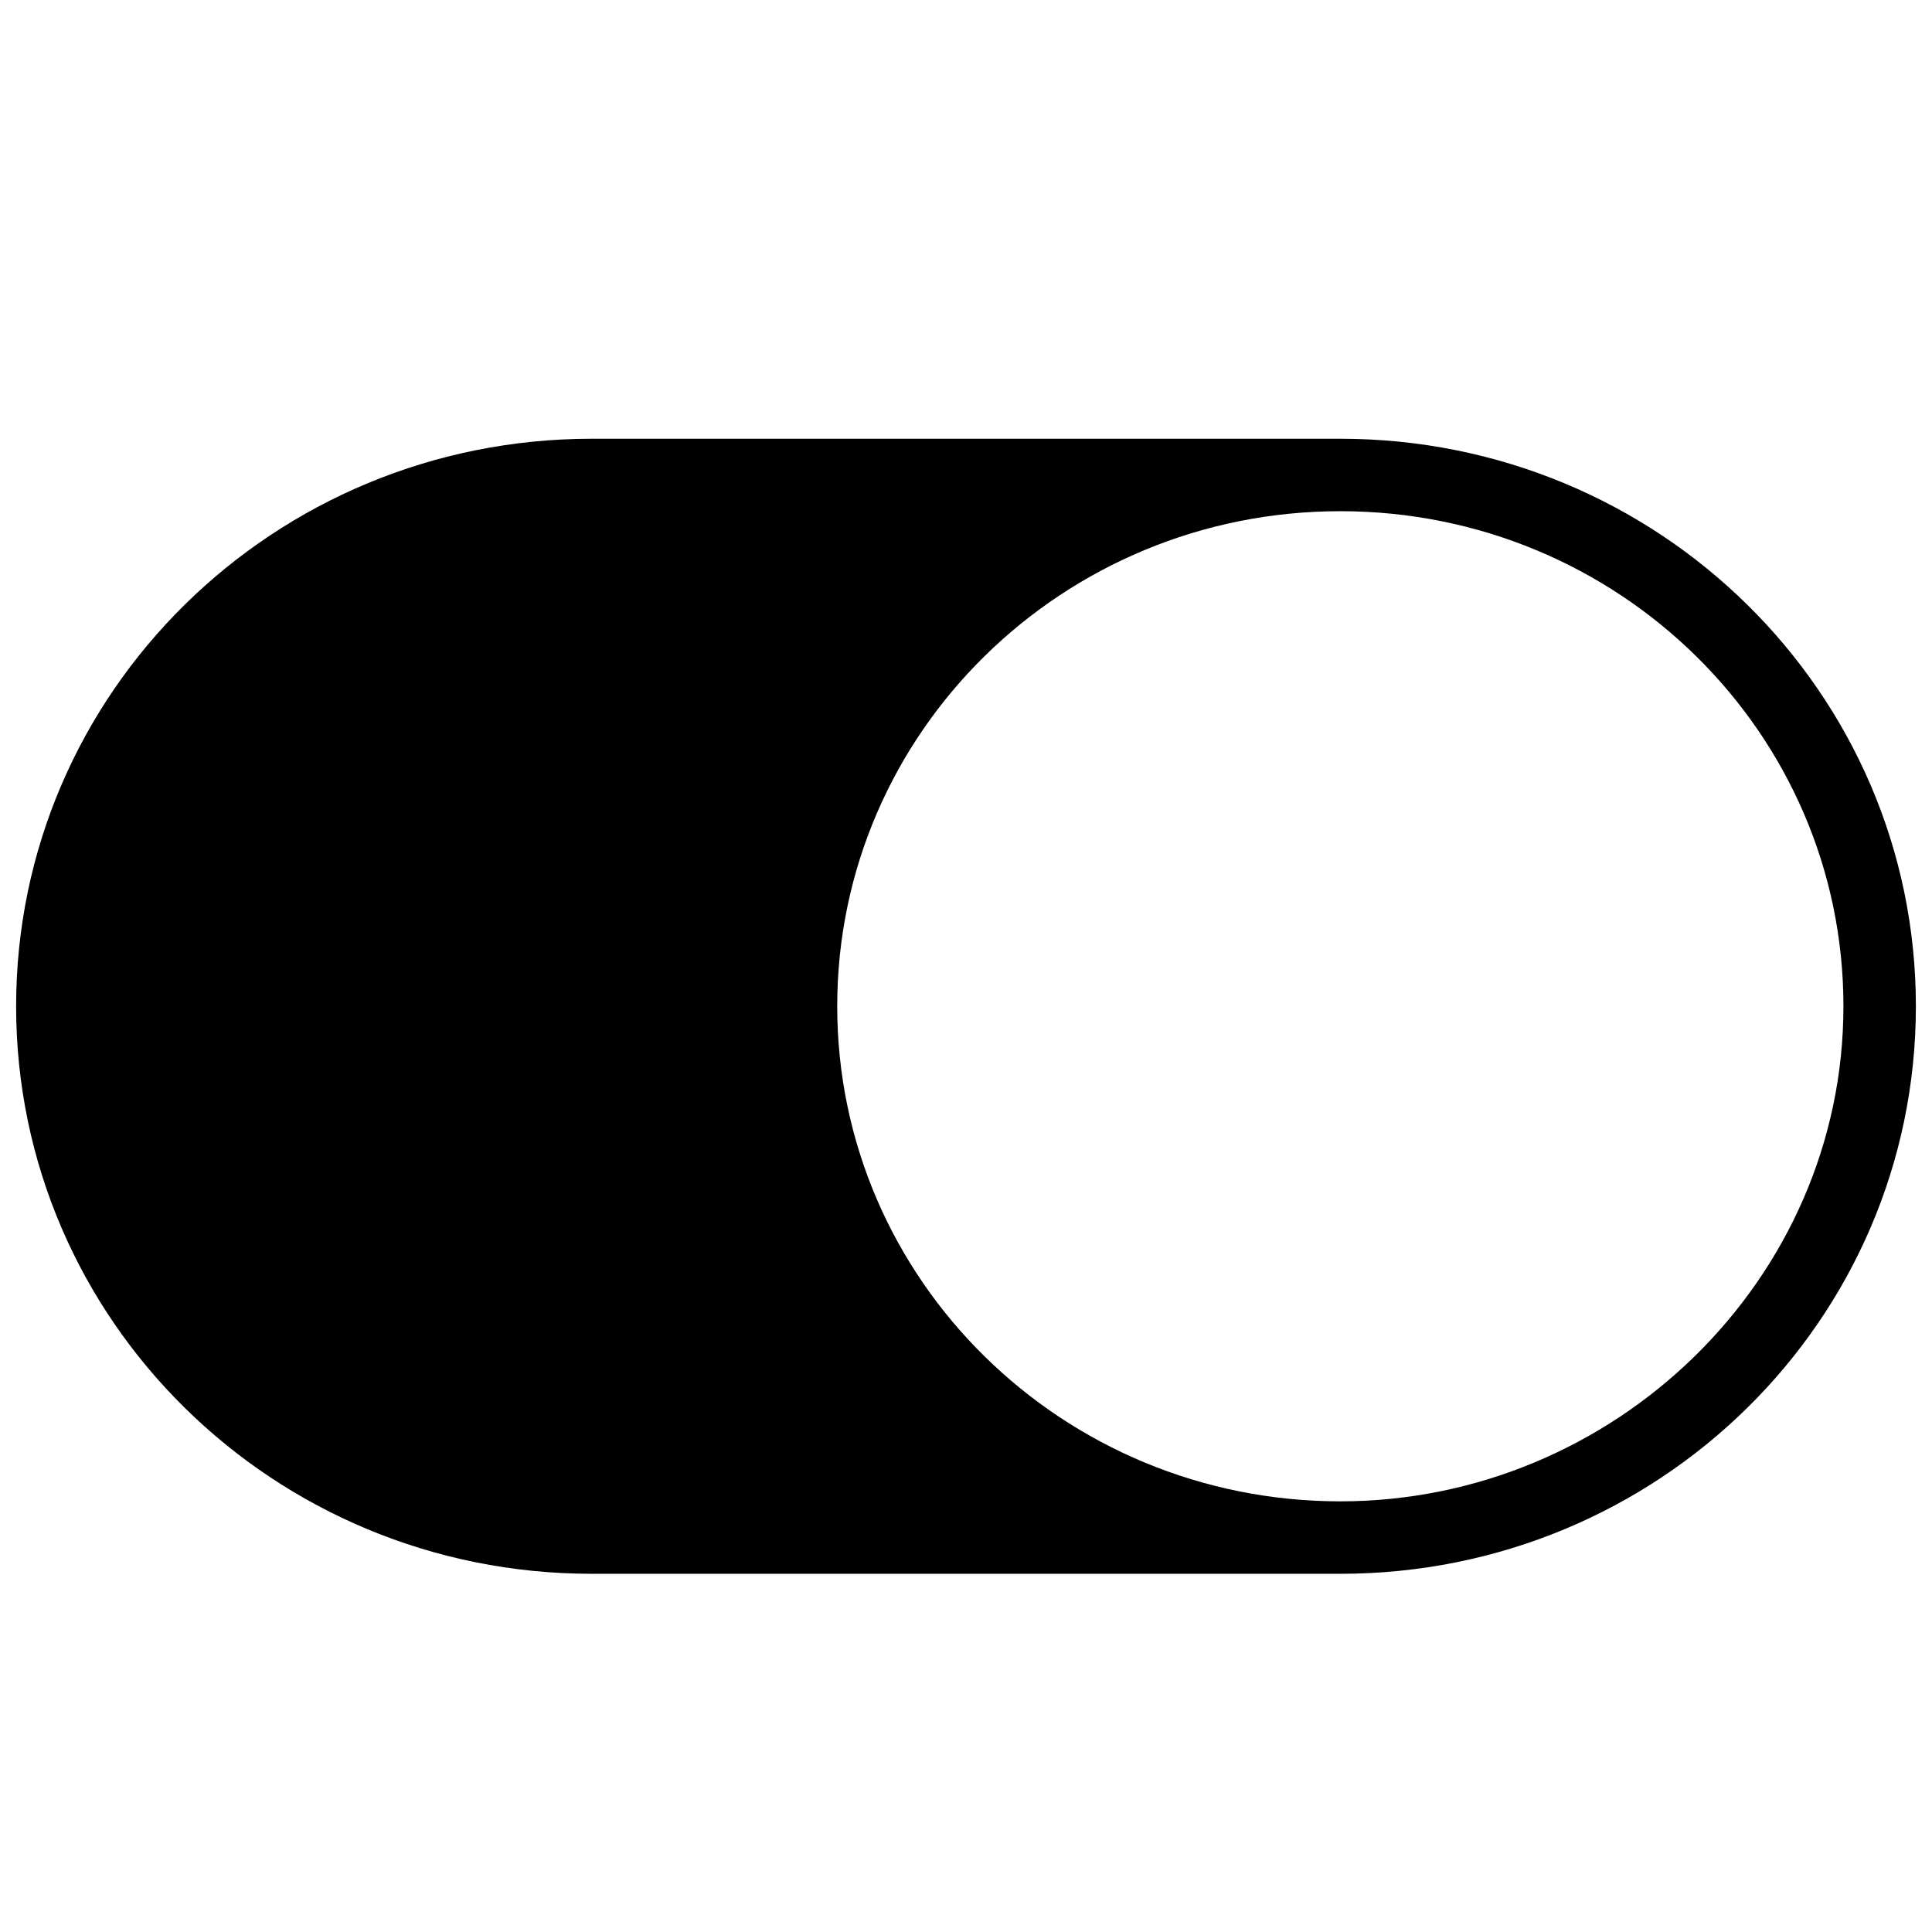 <?xml version="1.0" encoding="utf-8"?>
<!-- Generated by IcoMoon.io -->
<!DOCTYPE svg PUBLIC "-//W3C//DTD SVG 1.1//EN" "http://www.w3.org/Graphics/SVG/1.1/DTD/svg11.dtd">
<svg version="1.1" xmlns="http://www.w3.org/2000/svg" xmlns:xlink="http://www.w3.org/1999/xlink" width="32" height="32" viewBox="0 0 32 32">
<path d="M22.2 7.267h-12.4c-5.267 0-9.533 4.2-9.533 9.4s4.267 9.4 9.533 9.4h12.4c5.267 0 9.533-4.2 9.533-9.4s-4.267-9.4-9.533-9.4zM22.2 24.867c-4.6 0-8.333-3.667-8.333-8.2s3.733-8.2 8.333-8.2 8.333 3.667 8.333 8.2-3.8 8.2-8.333 8.2z"></path>
</svg>
